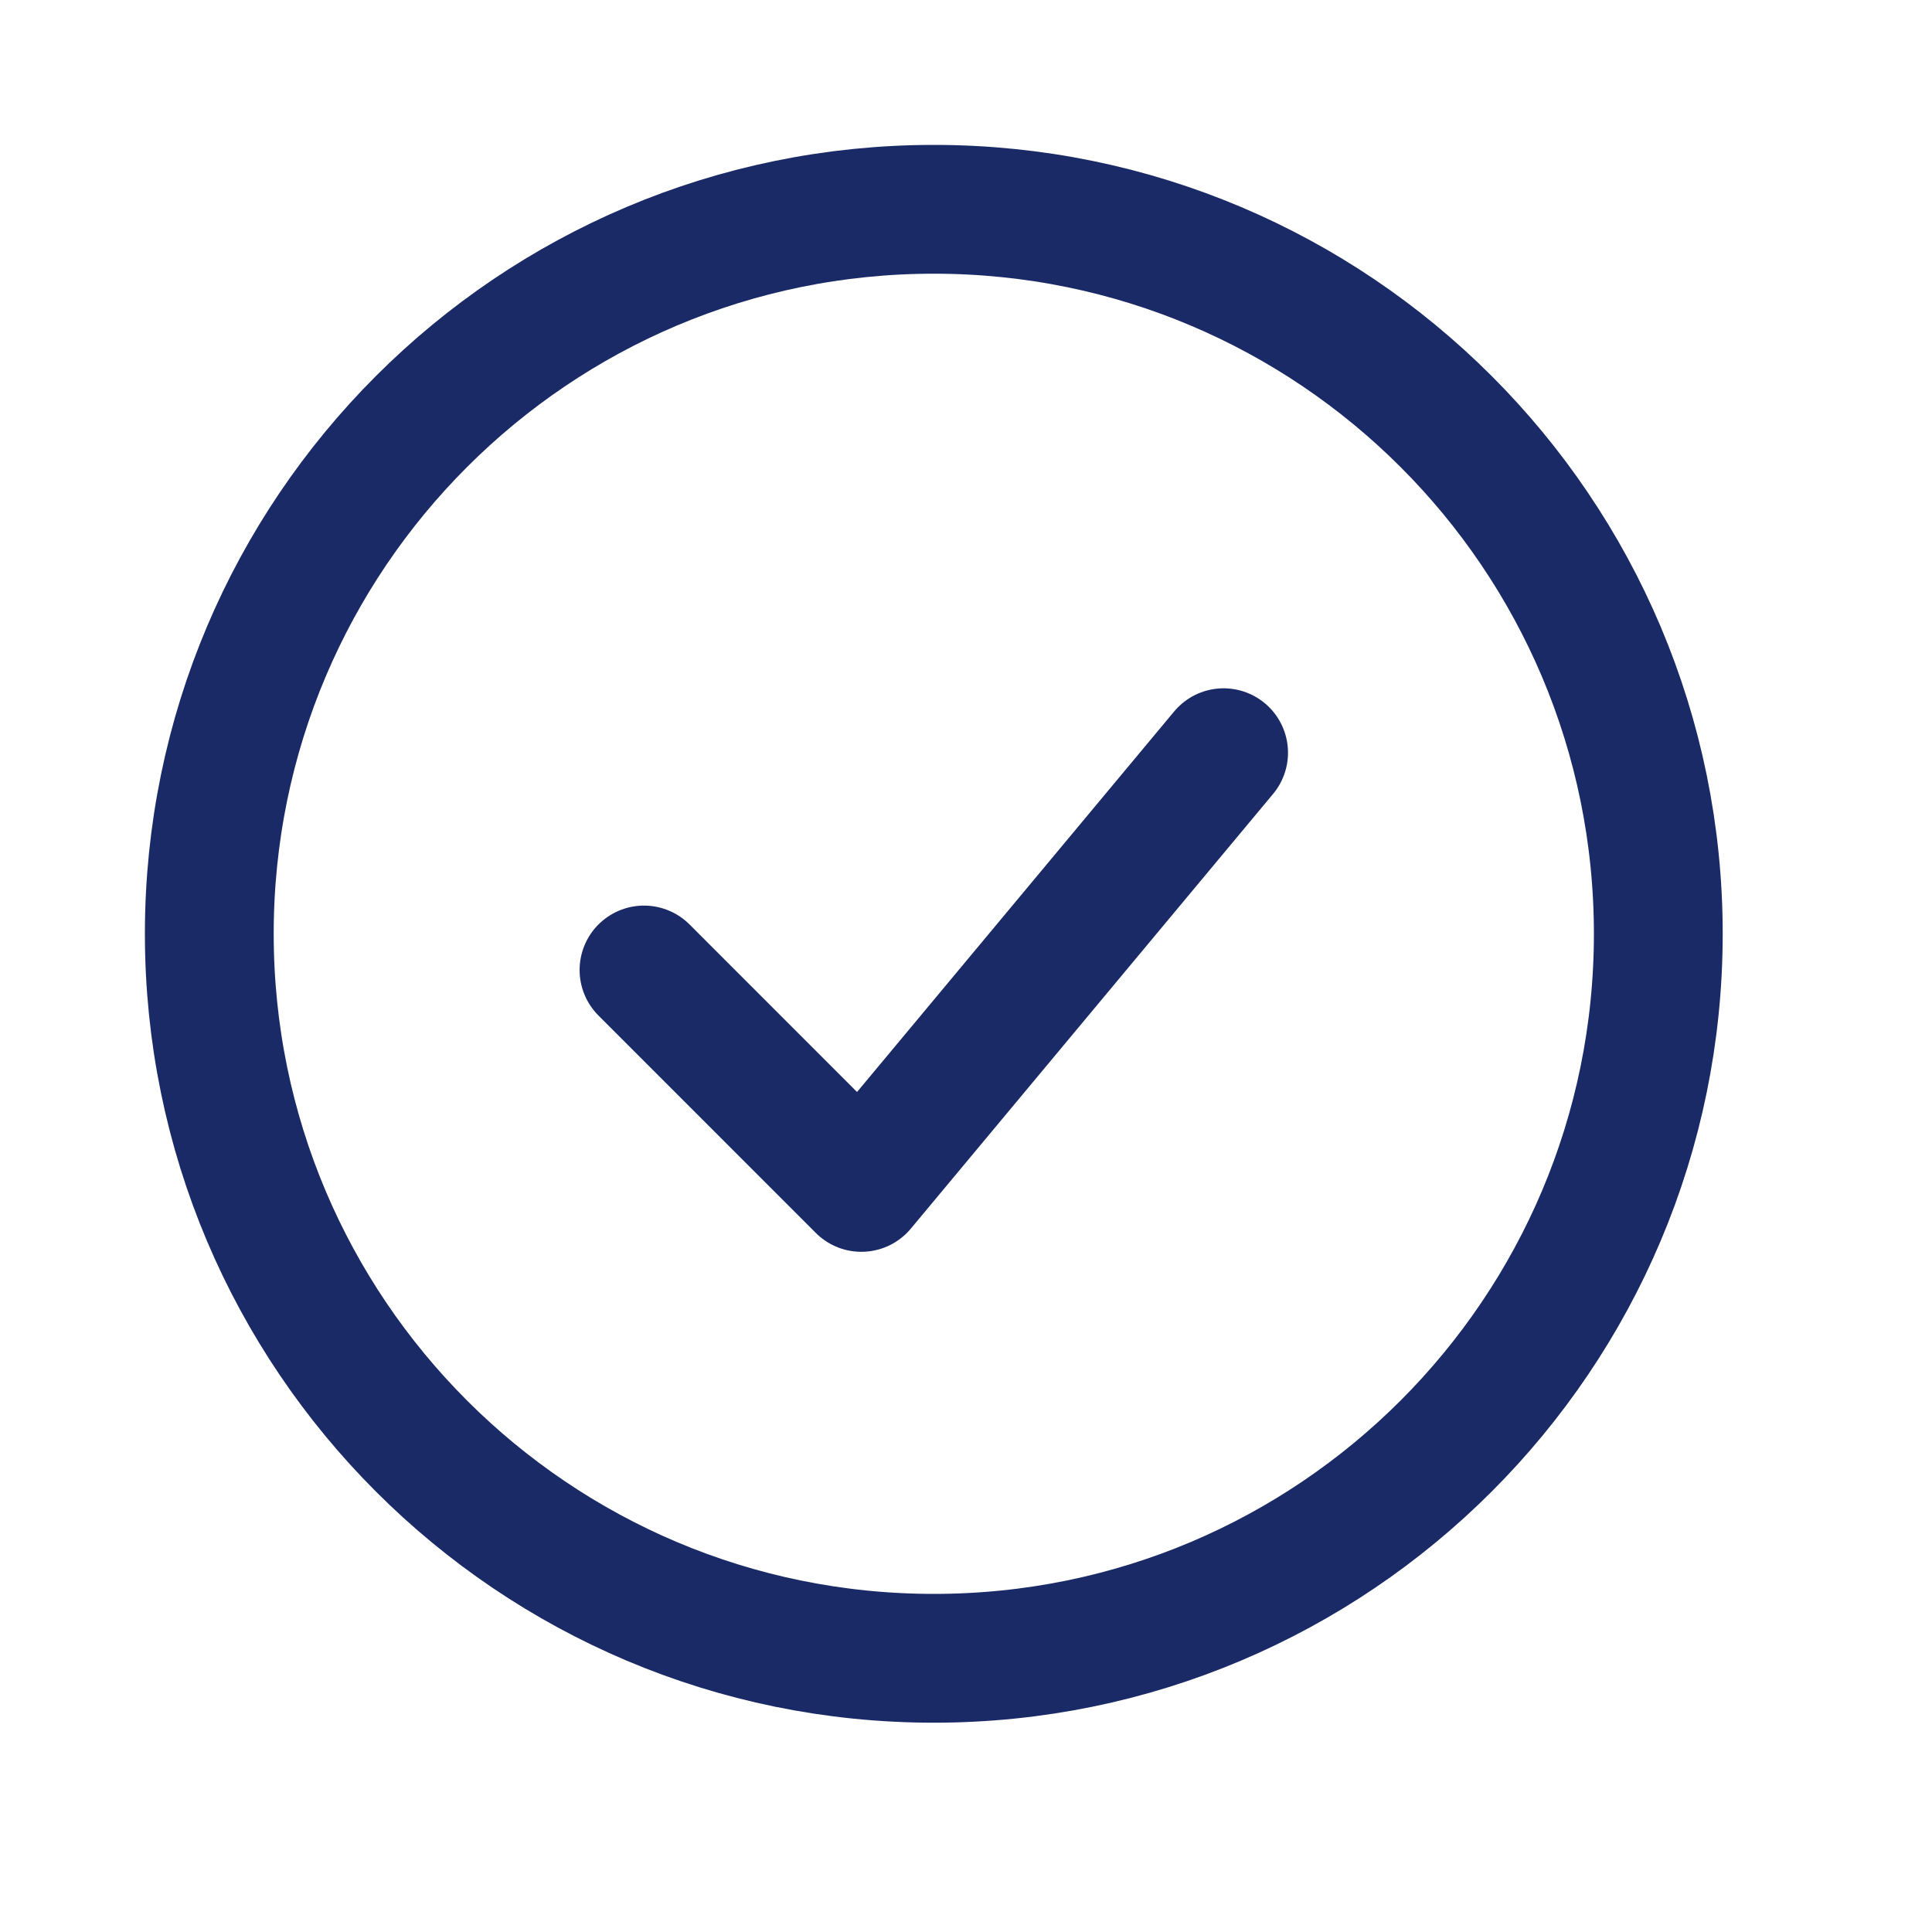 <svg width="30" height="30" viewBox="0 0 30 30" fill="none" xmlns="http://www.w3.org/2000/svg">
<path d="M10 15.062L13.375 18.438L19 11.688" stroke="#192A67" stroke-width="2" stroke-linecap="round" stroke-linejoin="round"/>
<path d="M14.5 25.75C20.713 25.75 25.75 20.713 25.75 14.5C25.75 8.287 20.713 3.25 14.5 3.25C8.287 3.25 3.25 8.287 3.25 14.5C3.25 20.713 8.287 25.75 14.5 25.75Z" stroke="#192A67" stroke-width="2"/>
</svg>
